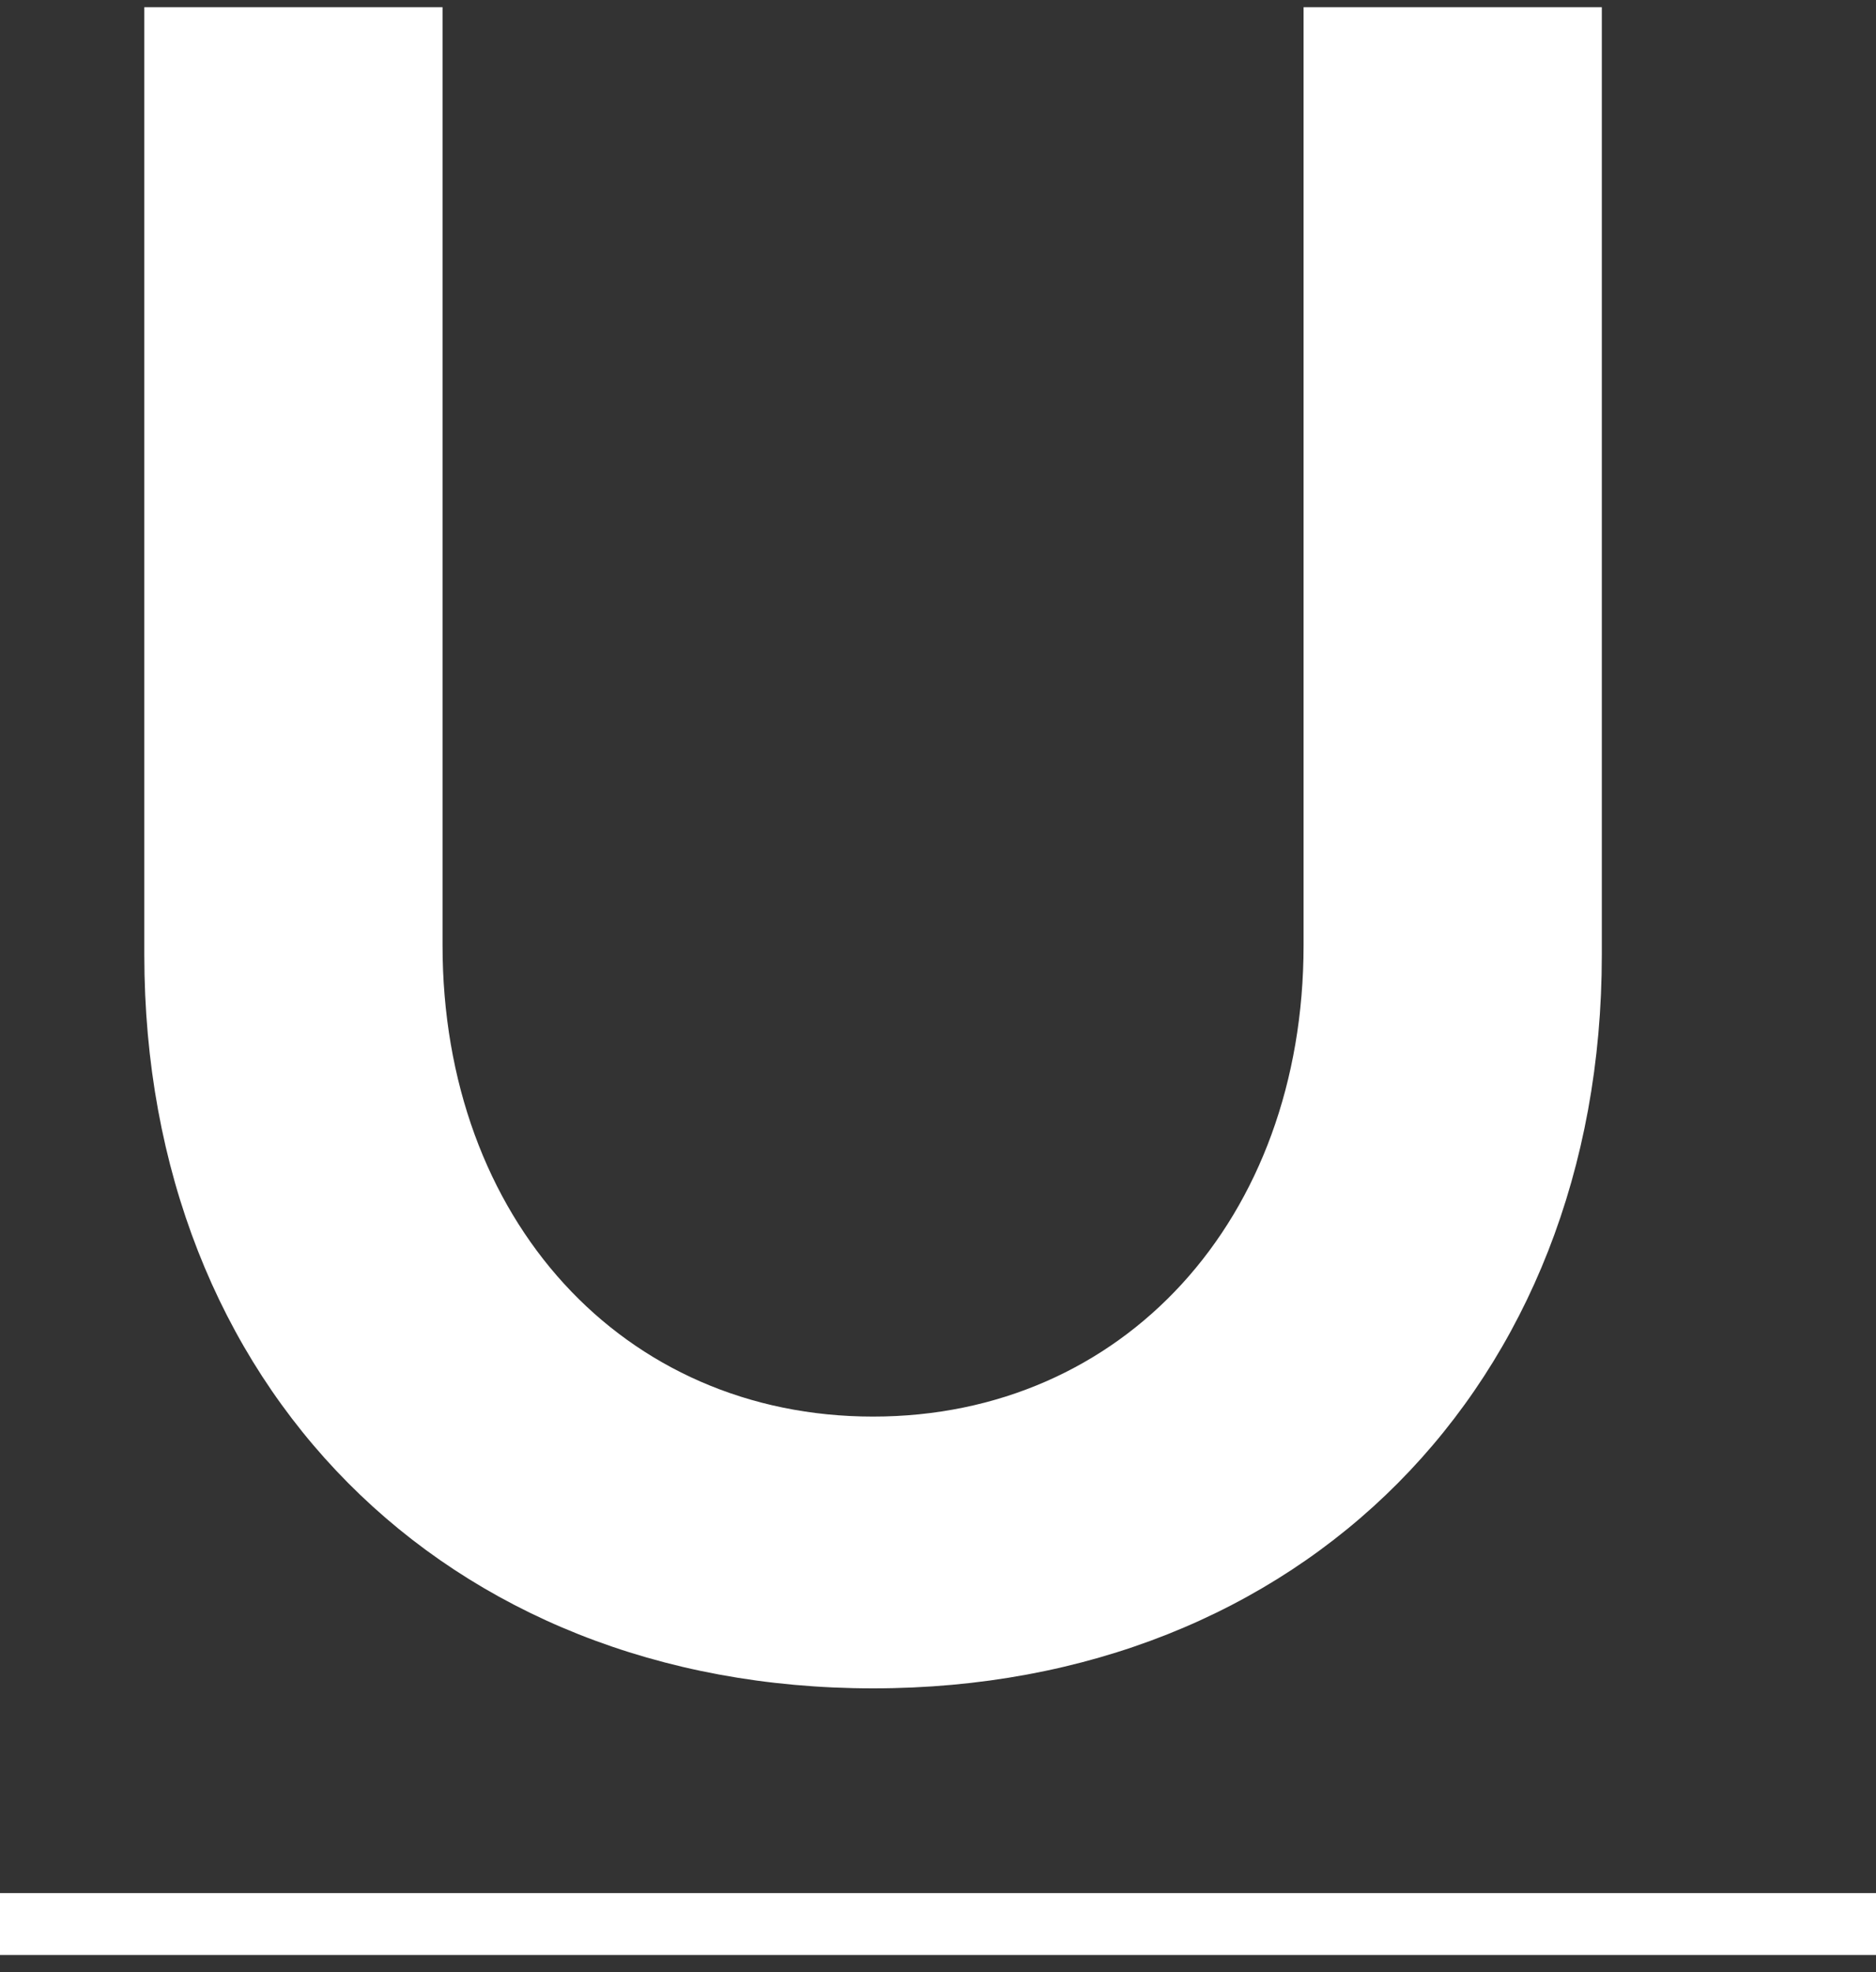 <svg xmlns="http://www.w3.org/2000/svg" width="78" height="82" viewBox="0 0 78 82">
  <rect x="0" y="0" width="78" height="82" fill="#333333" stroke="none"/>
  <g fill="#fff" transform="translate(0 .3)">
    <path d="M36.3,69.9 C54.1,69.9 66.6,57.3 66.6,39.4 L66.6,-2.84217094e-14 L54.2,-2.84217094e-14 L54.2,39 C54.2,50.4 46.7,58.6 36.3,58.6 C25.9,58.6 18.4,50.4 18.4,39 L18.4,-2.84217094e-14 L6,-2.84217094e-14 L6,39.4 C6,57.3 18.5,69.9 36.3,69.9 Z"/>
    <polygon points="0 80.987 78 80.987 78 78.413 0 78.413"/>
  </g>
</svg>
